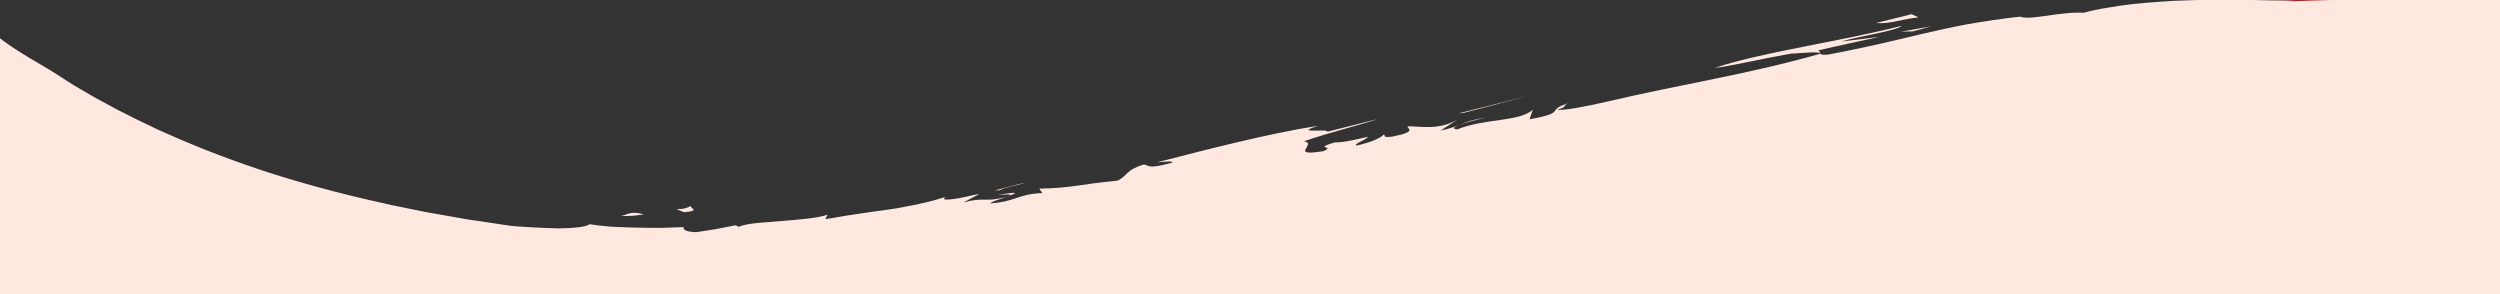 <?xml version="1.0" encoding="utf-8"?>
<!-- Generator: Adobe Illustrator 21.1.0, SVG Export Plug-In . SVG Version: 6.00 Build 0)  -->
<svg version="1.1" id="Layer_1" xmlns="http://www.w3.org/2000/svg" xmlns:xlink="http://www.w3.org/1999/xlink" x="0px" y="0px"
	 viewBox="0 0 1920 226" style="enable-background:new 0 0 1920 226;" xml:space="preserve">
<rect x="0" y="0" width="1920" height="226" fill="#333333" stroke="none"/>
<style type="text/css">
	.st0{fill:#AF1E1E;}
	.st1{fill:#FFE8E0;}
</style>
<path class="st0" d="M1920,0h-180.5c0,0,167.1,3.4,180.5,16.8V0z"/>
<g>
	<path class="st1" d="M1926.3,18.5c-1.5-0.9-3.8-2-6.3-3.1V0c0,0-69-2.6-162.7,1.1l4.8-0.5c-2.7,0-5.6-0.1-8.5-0.2l-9.1-0.1
		c-6.3-0.1-12.9-0.3-19.8-0.4l-21.3-0.1h-5.5l-5.5,0.1l-11,0.3l-11.1,0.4c-3.7,0.2-7.3,0.4-11,0.7c-7.3,0.5-14.4,1.1-21.3,1.8
		c-6.9,0.8-13.6,1.8-19.9,2.9c-3.2,0.5-6.2,1.1-9.2,1.7c-2.9,0.6-5.8,1.3-8.5,2.1c-4.5-0.2-9.1-0.1-13.6,0.4
		c-4.8,0.4-9.7,1.1-14.3,1.8c-9.2,1.3-17.2,2.4-20.8,0.8l-5.8,0.6l-5.6,0.7c-3.7,0.5-7.2,1-10.6,1.5c-6.8,1-13.2,2-19.2,3.1
		c-12.1,2.3-23,4.7-33.7,7.2c-10.8,2.5-21.4,5.2-33.2,7.8c-11.7,2.6-24.5,5.4-39.5,8.2c-8.8,0.9-4.9-1.8-7.7-3.2l11.8-2.7l11.8-2.6
		l23.6-5.1l-29.4,3.6c6.2-2,17-4,26.6-6.1s18.1-4,19.6-6c-5.2,1.4-10.7,2.7-16.5,4c-5.9,1.3-12,2.7-18.3,4s-12.8,2.6-19.4,3.9
		l-19.8,3.9c-13.2,2.6-26.2,5.3-38.1,8c-6,1.4-11.6,2.8-16.9,4.2s-10.2,2.9-14.6,4.5c17.2-2.5,38.3-7.6,58.6-11.1
		c9.1-0.4,23.1-2,22.5,0.1c-56.8,16.1-105.1,23-163.9,36.8c-14.7,3.5-34.9,7.3-37.8,6c9.6-2.7,1.9-2.7,9.7-5.2
		c-20.6,5.9-0.7,7.2-31.2,12.7l2.5-7.3c-10.6,9.4-37.3,6.6-58.1,15.1c-8.3-1,5.7-5.5,22.3-9.1c-19.1,2.8-20,7-35.1,10l13.1-8.5
		c-14.9,8.6-28.9,5-38.4,5.2c-0.8,1.6,8.5,4-11.6,7.9c-8.8,1.1-4.6-1.2-6.8-1.6c-0.8,1.6-7.5,5.6-20.8,8.5c-2.8-1.3,8.2-4.6,8.7-6.7
		c-10,2.2-18.1,4.3-25.6,4.3c-17.4,5.3,1.7,2.4-8.6,6.7c-27.4,4.4-4-5.8-14.9-7.6c19.9-6.9,46.1-13.3,56.8-17.1l-38.9,9.8
		c1.9-2.7-27.3,1.9-7-4.6c-39.5,6.2-86.3,18.5-123.5,28c5.5-0.3,12.4-1.3,11.5,0.3c-19.2,5.3-17.5,2.1-21.8,1.4
		c-14.1,4.4-11.7,7.9-20,12.4c-30.3,2.9-34.1,5.6-60.3,6.2l2.3,3.4c-3.8,0.1-7.5,0.5-11.2,1.3c-2.8,0.6-5.5,1.4-8.2,2.3
		c-6.5,2.4-13.4,3.9-20.3,4.3c-1.2-0.6,6-2.9,11.7-4.9c-16.8,4.4-16.3-0.3-32.6,4.2l12.4-6.6c-3.3,0.6-7,1.4-10.5,2.2l-5.2,1.1
		c-1.7,0.3-3.2,0.5-4.6,0.7c-5.7,0.7-8.9,0.6-5.8-1.7c-6.5,2.1-13.1,3.9-19.8,5.3c-3.7,0.8-7.6,1.6-11.6,2.3
		c-4,0.8-8.1,1.6-12.3,2.1c-8.3,1.2-16.9,2.3-25.1,3.6c-4.1,0.6-8.2,1.2-12.1,1.9l-5.8,1l-5.6,0.9l1.6-3.4
		c-7.3,2.6-21.2,3.7-34.8,4.8c-6.8,0.7-13.5,1-19.4,1.6c-5.8,0.6-10.8,1.5-14,2.9L565,173l-15,2.9l-15,2.4
		c-13.7-0.2-9.1-5.3-10.2-3.9l-10.9,0.4l-5.2,0.2H504c-6.7,0-13-0.1-19-0.3s-11.7-0.3-17-0.7s-10.4-1.1-15.2-1.8
		c-2.5,2.1-11.7,3-23.3,3.2c-5.8-0.1-12.3-0.4-18.8-0.7l-9.9-0.6c-3.3-0.2-6.5-0.4-9.6-0.8l-22.5-3.4l-5.7-0.8
		c-1.9-0.3-3.8-0.5-5.7-0.9l-11.3-2l-11.3-2c-3.8-0.7-7.6-1.2-11.4-2.1l-22.7-4.6c-30.2-6.6-60.3-14.3-89.6-23.5
		c-29-9.2-57.5-20-85.3-32.5c-3.5-1.4-6.8-3.1-10.1-4.7L105.5,92c-3.3-1.6-6.6-3.4-9.9-5s-6.6-3.3-9.8-5.1l-9.6-5.2l-4.8-2.6
		l-4.7-2.8l-9.3-5.4l-9-5.7c-7-4.8-15.8-9.8-25.1-15.3l-7-4.3c-2.3-1.5-4.6-3-7-4.5c-2.3-1.5-4.6-3.2-6.8-4.8l-3.3-2.6l-1.6-1.3
		L-3,26.5l-0.8-0.8c1.4,1.6,2.7,2.9,3.8,4.2V226h1920V19l4.9,1.3C1929.7,21.1,1929.2,20.2,1926.3,18.5z"/>
	<path class="st1" d="M766.3,149.7c4.8-0.2,10.5-0.8,9.9,0.3C781.2,148,782.2,147.1,766.3,149.7z"/>
	<path class="st1" d="M772.8,151.1c1-0.3,1.9-0.5,3.1-0.8c0.3-0.2,0.1-0.2,0.2-0.3C775.2,150.3,774.1,150.7,772.8,151.1z"/>
	<path class="st1" d="M1473.4,13.3l-5.3-2.4l-27.3,6.8C1452.5,18.4,1457.9,15.2,1473.4,13.3z"/>
	<path class="st1" d="M1469.1,24.1c4.7-1.3,9.5-2.6,14.2-3.9c-7.8,1.3-15.6,2.7-23.3,4.1L1469.1,24.1z"/>
	<polygon class="st1" points="1175.7,73.1 1120.4,87 1124,86.7 	"/>
	<path class="st1" d="M787.8,140.1l-23.8,6.1l3.6-0.1C773.2,143.3,781.9,142.5,787.8,140.1z"/>
	<path class="st1" d="M531,157.9c0.2-0.1,0.3-0.2,0.5-0.3C531.3,157.7,531.1,157.8,531,157.9z"/>
	<path class="st1" d="M531,157.9c-9,5.5-17.6,0-5.6,5.1C539.3,161.8,528.5,159.8,531,157.9z"/>
	<path class="st1" d="M494.5,164.6c-11-2.8-11.5,0.2-17.7,1.2C482.7,166.1,488.6,165.7,494.5,164.6z"/>
</g>
</svg>
